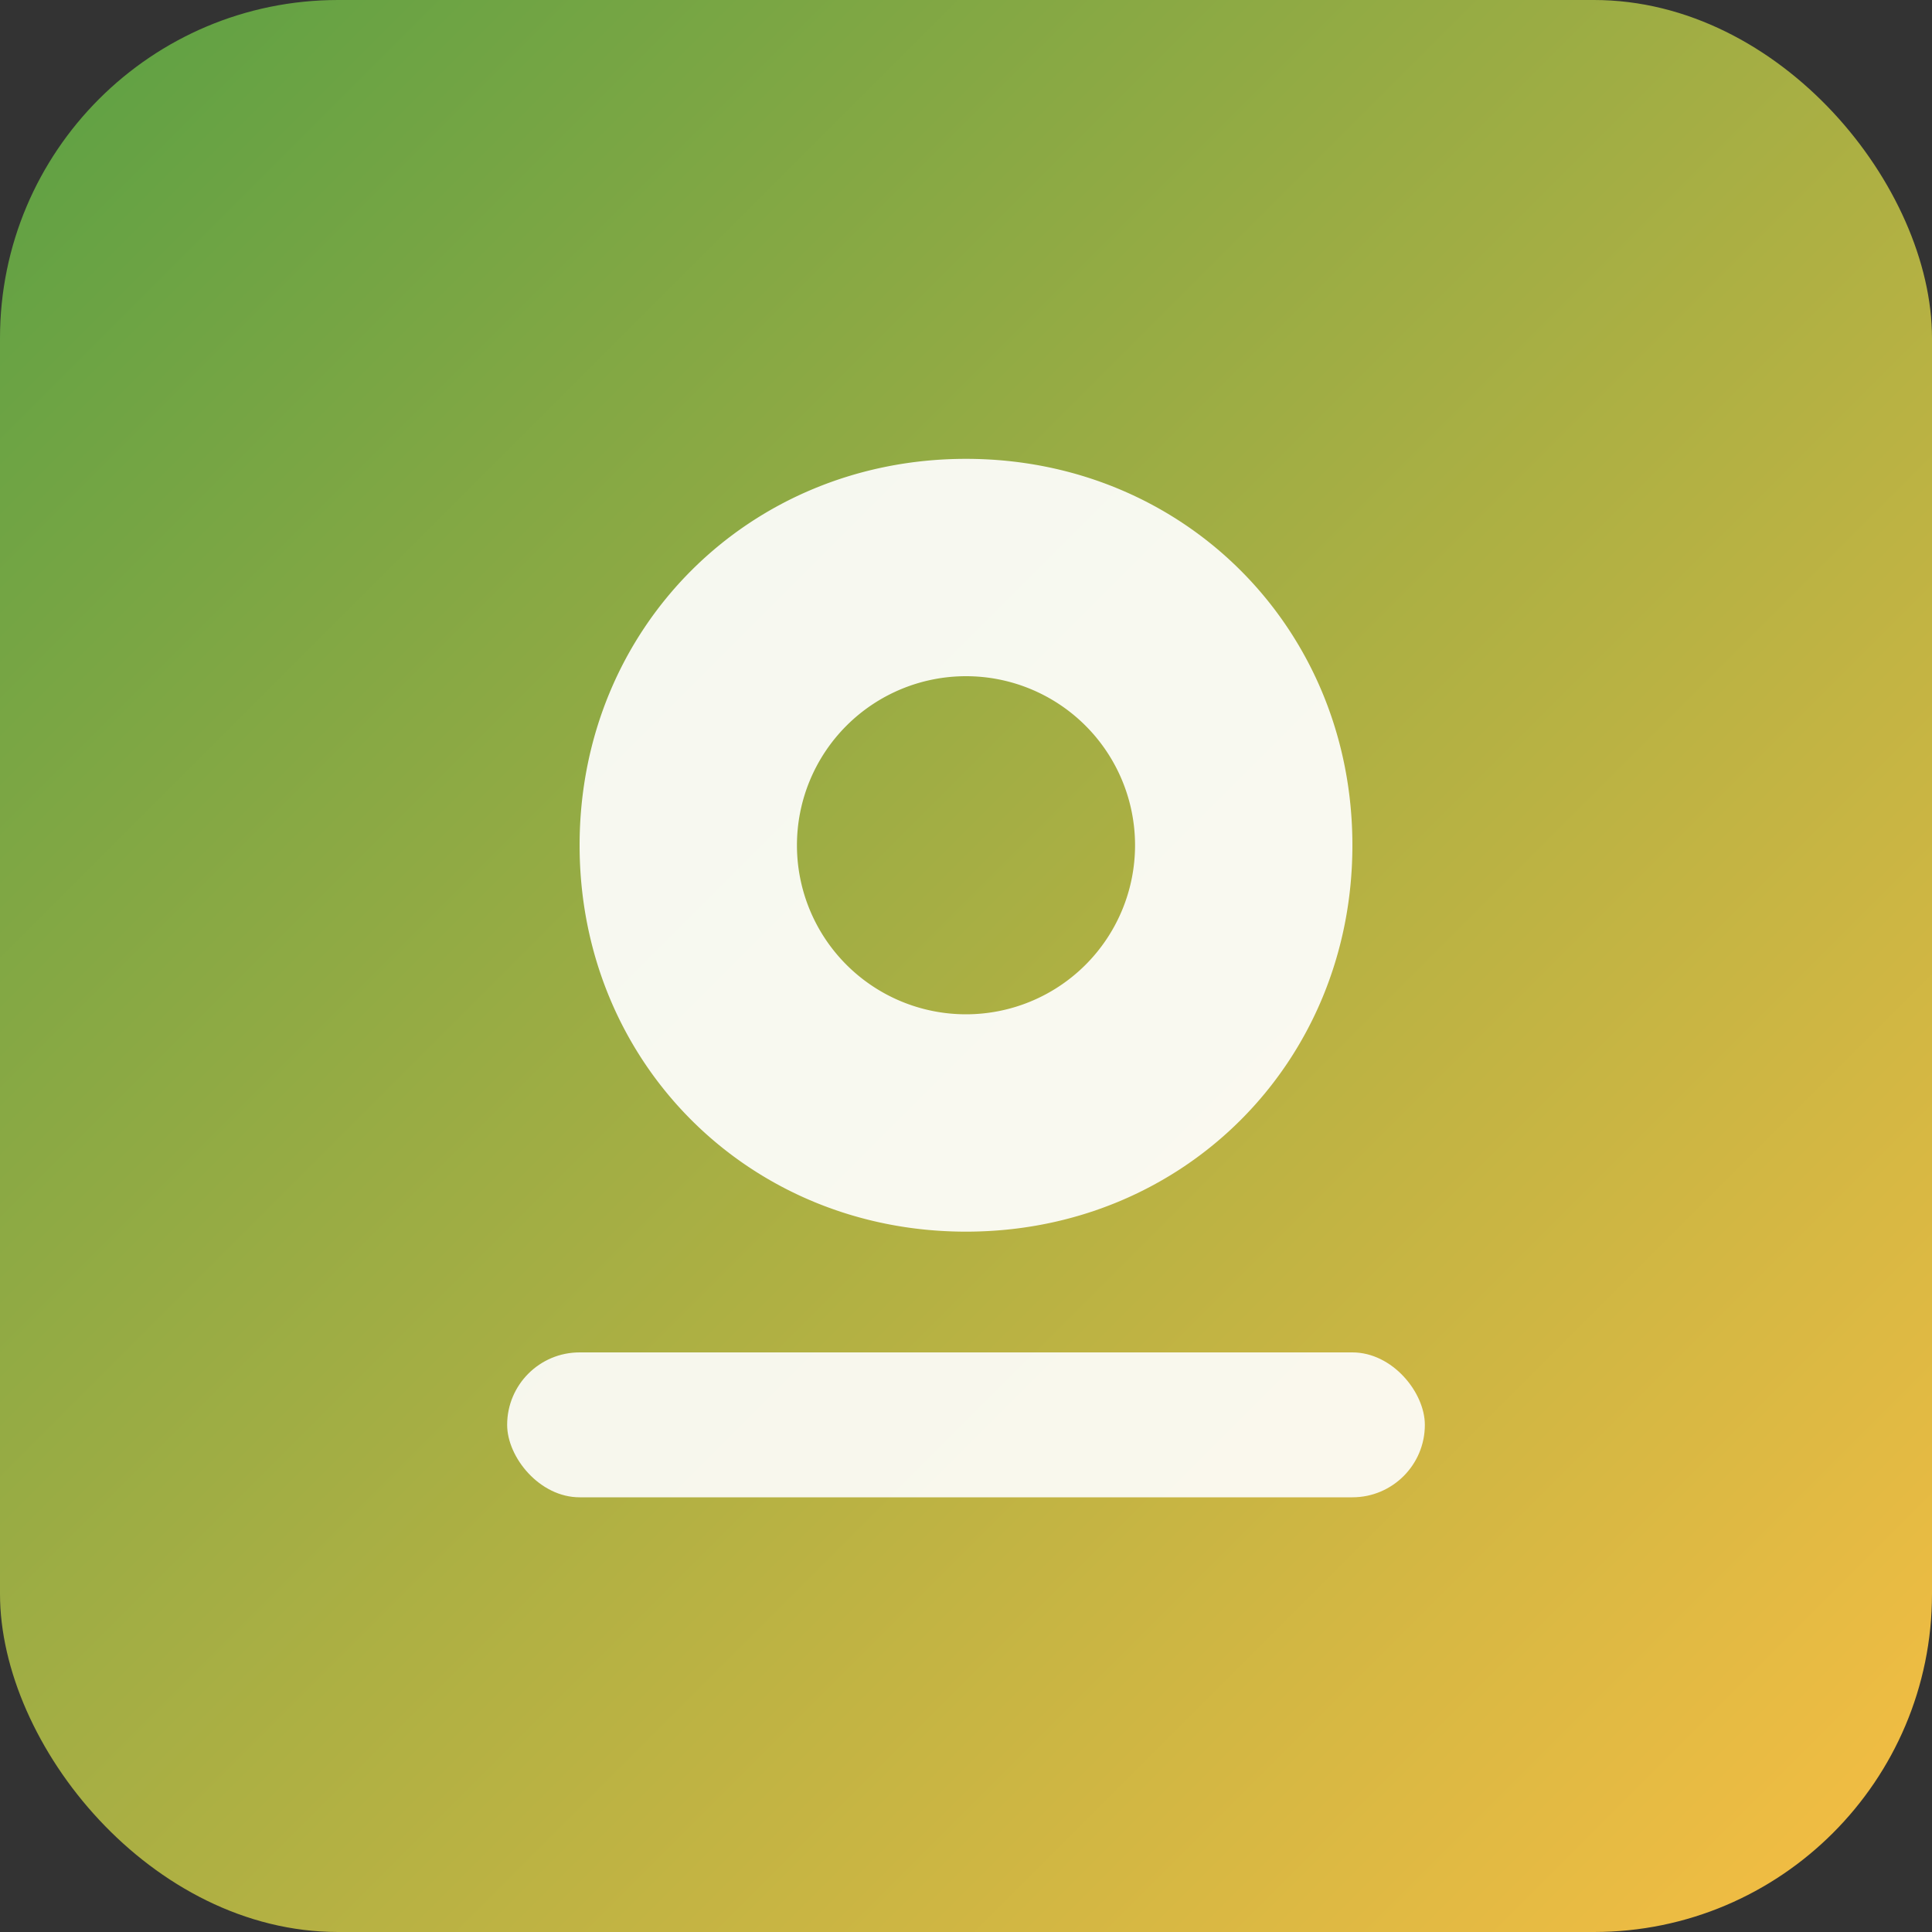 <svg width="160" height="160" viewBox="0 0 160 160" xmlns="http://www.w3.org/2000/svg">
  <rect x="0" y="0" width="160" height="160" fill="#333333" stroke="none"/>
  <defs>
    <linearGradient id="g" x1="0" y1="0" x2="1" y2="1">
      <stop offset="0%" stop-color="#5aa044"/>
      <stop offset="100%" stop-color="#f8be43"/>
    </linearGradient>
  </defs>
  <rect x="0" y="0" width="160" height="160" rx="28" fill="url(#g)"/>
  <path d="M80 38c-18 0-32 14-32 32s14 32 32 32 32-14 32-32S98 38 80 38zm0 18a14 14 0 110 28 14 14 0 010-28z" fill="#ffffff" opacity="0.92"/>
  <rect x="42" y="112" width="76" height="12" rx="6" fill="#ffffff" opacity="0.9"/>
</svg>